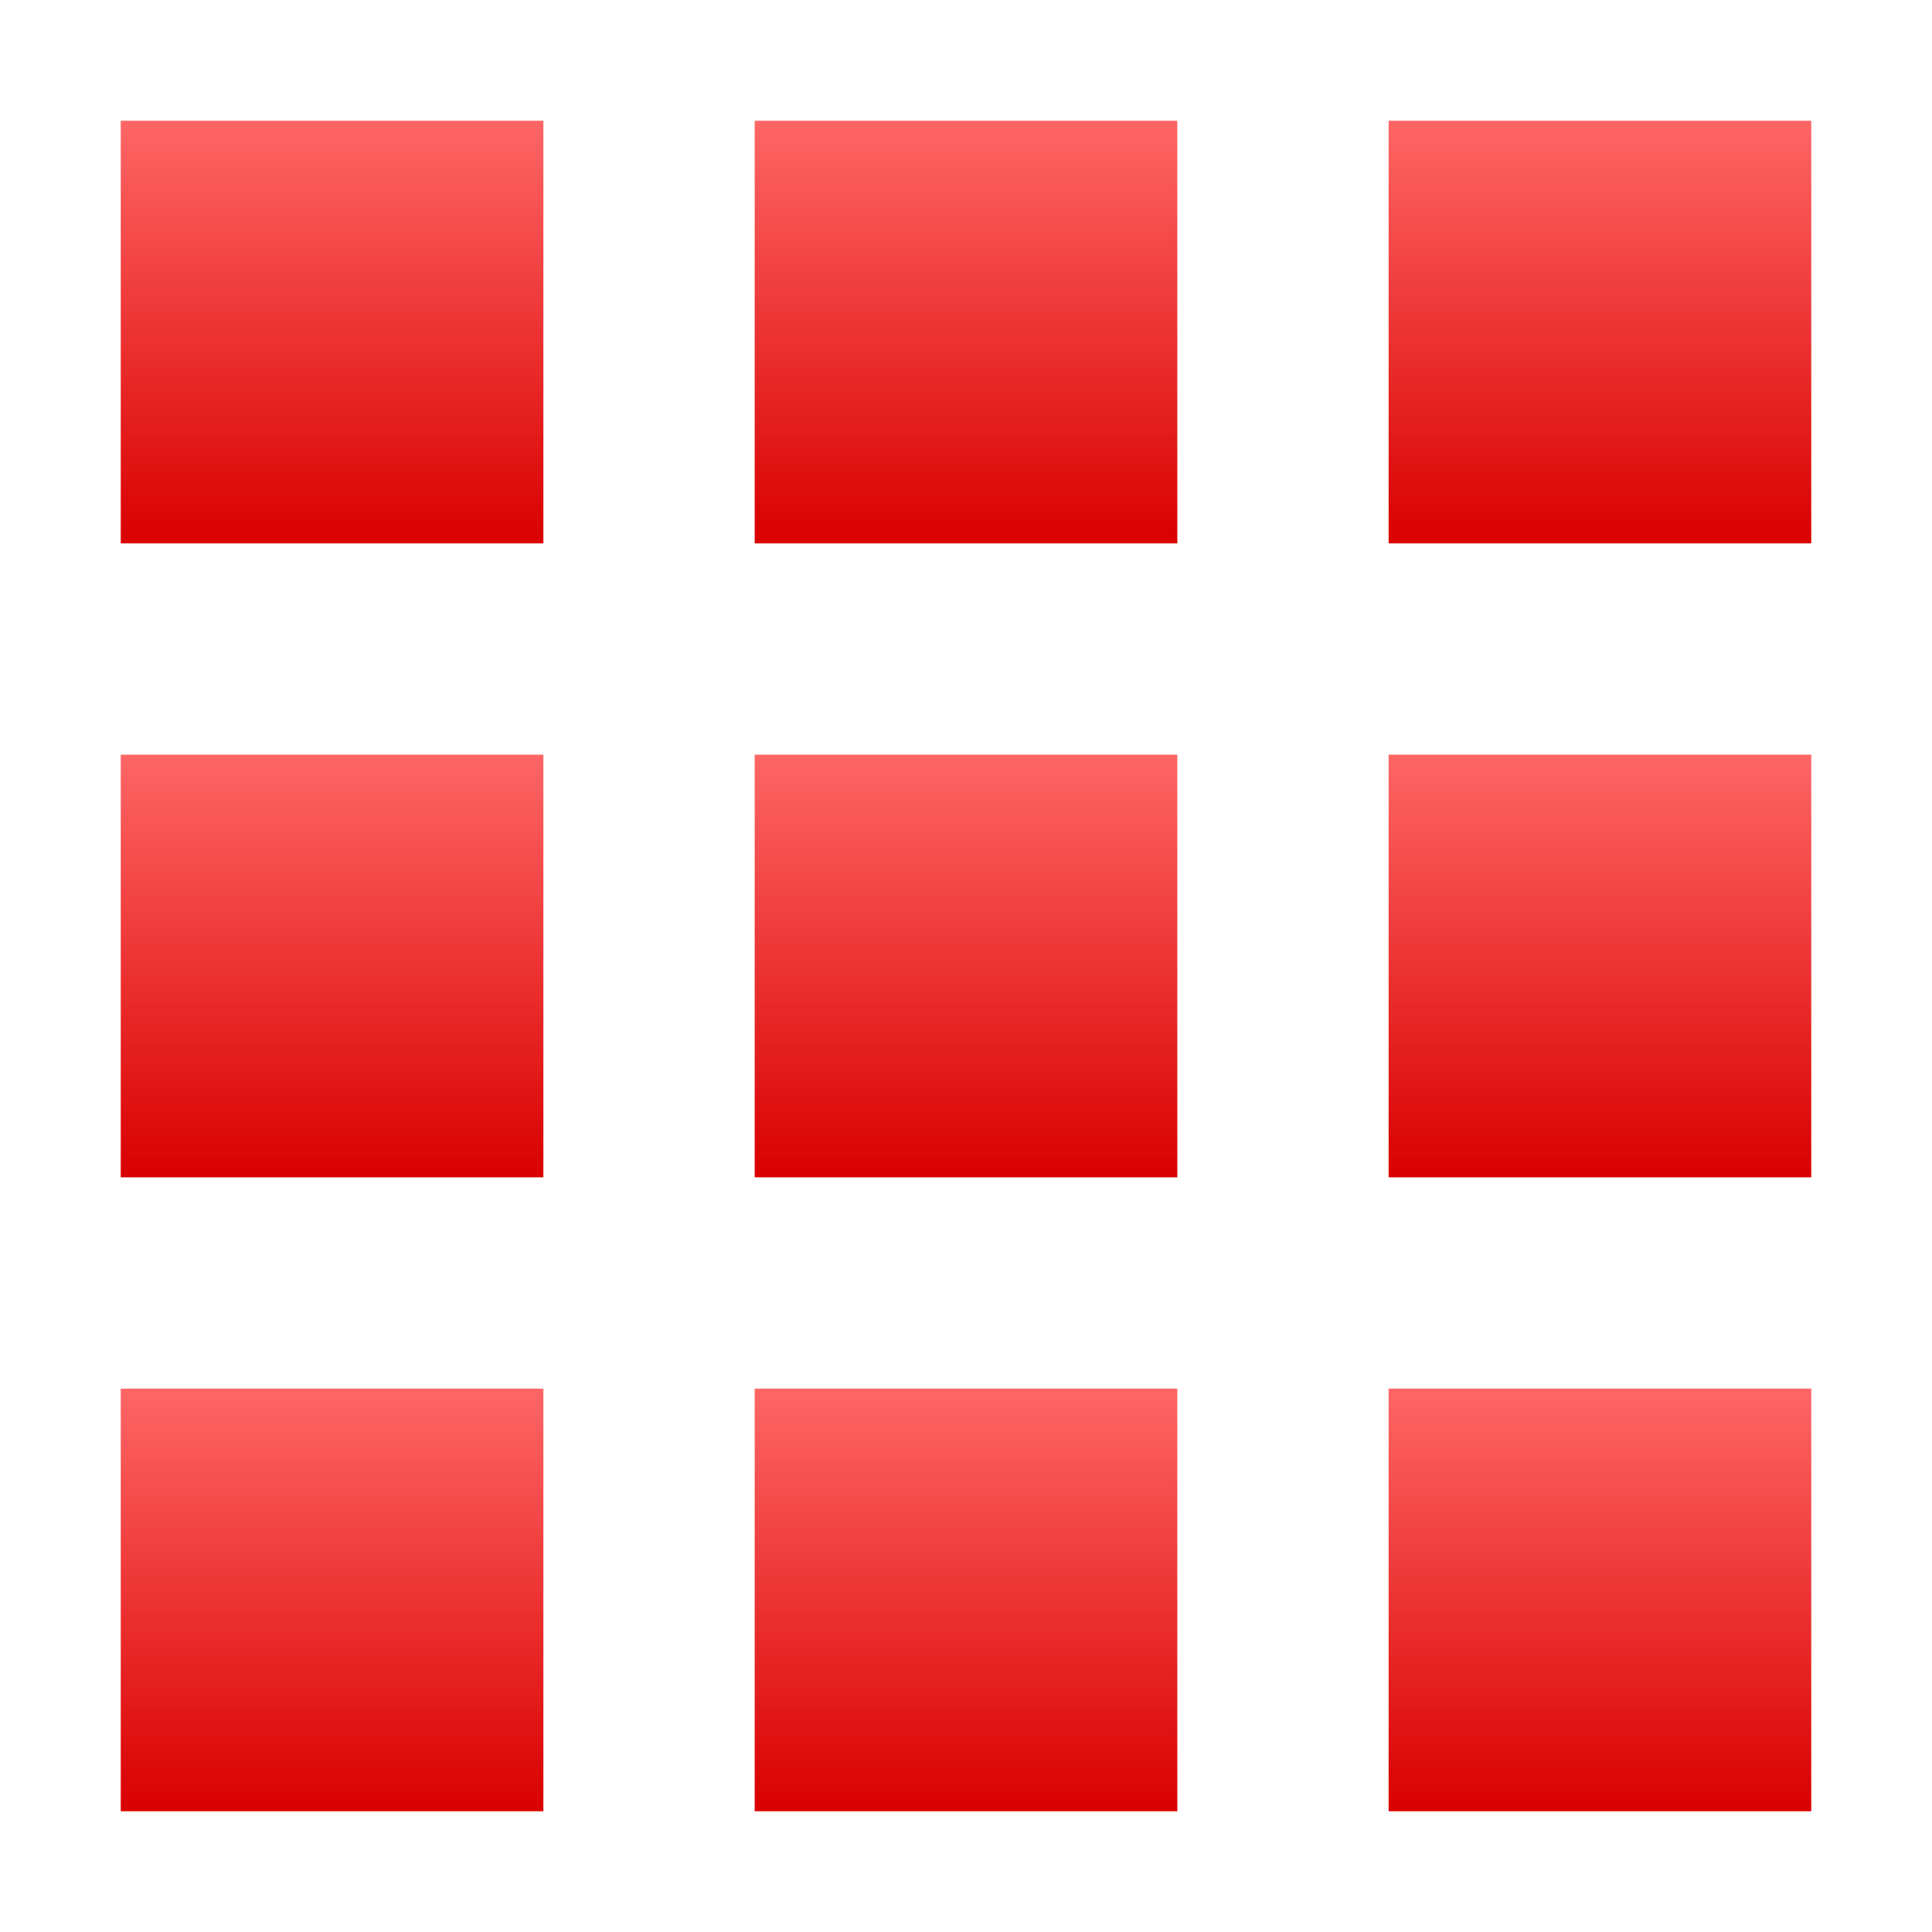 <svg xmlns="http://www.w3.org/2000/svg" xmlns:xlink="http://www.w3.org/1999/xlink" width="64" height="64" viewBox="0 0 64 64" version="1.1">
<defs>
<linearGradient id="linear0" gradientUnits="userSpaceOnUse" x1="0" y1="0" x2="0" y2="1" gradientTransform="matrix(14,0,0,14,4,4)">
<stop offset="0" style="stop-color:#ff6666;stop-opacity:1;"/>
<stop offset="1" style="stop-color:#d90000;stop-opacity:1;"/>
</linearGradient>
<linearGradient id="linear1" gradientUnits="userSpaceOnUse" x1="0" y1="0" x2="0" y2="1" gradientTransform="matrix(14,0,0,14,25,4)">
<stop offset="0" style="stop-color:#ff6666;stop-opacity:1;"/>
<stop offset="1" style="stop-color:#d90000;stop-opacity:1;"/>
</linearGradient>
<linearGradient id="linear2" gradientUnits="userSpaceOnUse" x1="0" y1="0" x2="0" y2="1" gradientTransform="matrix(14,0,0,14,46,4)">
<stop offset="0" style="stop-color:#ff6666;stop-opacity:1;"/>
<stop offset="1" style="stop-color:#d90000;stop-opacity:1;"/>
</linearGradient>
<linearGradient id="linear3" gradientUnits="userSpaceOnUse" x1="0" y1="0" x2="0" y2="1" gradientTransform="matrix(14,0,0,14,4,25)">
<stop offset="0" style="stop-color:#ff6666;stop-opacity:1;"/>
<stop offset="1" style="stop-color:#d90000;stop-opacity:1;"/>
</linearGradient>
<linearGradient id="linear4" gradientUnits="userSpaceOnUse" x1="0" y1="0" x2="0" y2="1" gradientTransform="matrix(14,0,0,14,25,25)">
<stop offset="0" style="stop-color:#ff6666;stop-opacity:1;"/>
<stop offset="1" style="stop-color:#d90000;stop-opacity:1;"/>
</linearGradient>
<linearGradient id="linear5" gradientUnits="userSpaceOnUse" x1="0" y1="0" x2="0" y2="1" gradientTransform="matrix(14,0,0,14,46,25)">
<stop offset="0" style="stop-color:#ff6666;stop-opacity:1;"/>
<stop offset="1" style="stop-color:#d90000;stop-opacity:1;"/>
</linearGradient>
<linearGradient id="linear6" gradientUnits="userSpaceOnUse" x1="0" y1="0" x2="0" y2="1" gradientTransform="matrix(14,0,0,14,4,46)">
<stop offset="0" style="stop-color:#ff6666;stop-opacity:1;"/>
<stop offset="1" style="stop-color:#d90000;stop-opacity:1;"/>
</linearGradient>
<linearGradient id="linear7" gradientUnits="userSpaceOnUse" x1="0" y1="0" x2="0" y2="1" gradientTransform="matrix(14,0,0,14,25,46)">
<stop offset="0" style="stop-color:#ff6666;stop-opacity:1;"/>
<stop offset="1" style="stop-color:#d90000;stop-opacity:1;"/>
</linearGradient>
<linearGradient id="linear8" gradientUnits="userSpaceOnUse" x1="0" y1="0" x2="0" y2="1" gradientTransform="matrix(14,0,0,14,46,46)">
<stop offset="0" style="stop-color:#ff6666;stop-opacity:1;"/>
<stop offset="1" style="stop-color:#d90000;stop-opacity:1;"/>
</linearGradient>
</defs>
<g id="surface1">
<path style=" stroke:none;fill-rule:nonzero;fill:url(#linear0);" d="M 4 4 L 18 4 L 18 18 L 4 18 Z M 4 4 "/>
<path style=" stroke:none;fill-rule:nonzero;fill:url(#linear1);" d="M 25 4 L 39 4 L 39 18 L 25 18 Z M 25 4 "/>
<path style=" stroke:none;fill-rule:nonzero;fill:url(#linear2);" d="M 46 4 L 60 4 L 60 18 L 46 18 Z M 46 4 "/>
<path style=" stroke:none;fill-rule:nonzero;fill:url(#linear3);" d="M 4 25 L 18 25 L 18 39 L 4 39 Z M 4 25 "/>
<path style=" stroke:none;fill-rule:nonzero;fill:url(#linear4);" d="M 25 25 L 39 25 L 39 39 L 25 39 Z M 25 25 "/>
<path style=" stroke:none;fill-rule:nonzero;fill:url(#linear5);" d="M 46 25 L 60 25 L 60 39 L 46 39 Z M 46 25 "/>
<path style=" stroke:none;fill-rule:nonzero;fill:url(#linear6);" d="M 4 46 L 18 46 L 18 60 L 4 60 Z M 4 46 "/>
<path style=" stroke:none;fill-rule:nonzero;fill:url(#linear7);" d="M 25 46 L 39 46 L 39 60 L 25 60 Z M 25 46 "/>
<path style=" stroke:none;fill-rule:nonzero;fill:url(#linear8);" d="M 46 46 L 60 46 L 60 60 L 46 60 Z M 46 46 "/>
</g>
</svg>
